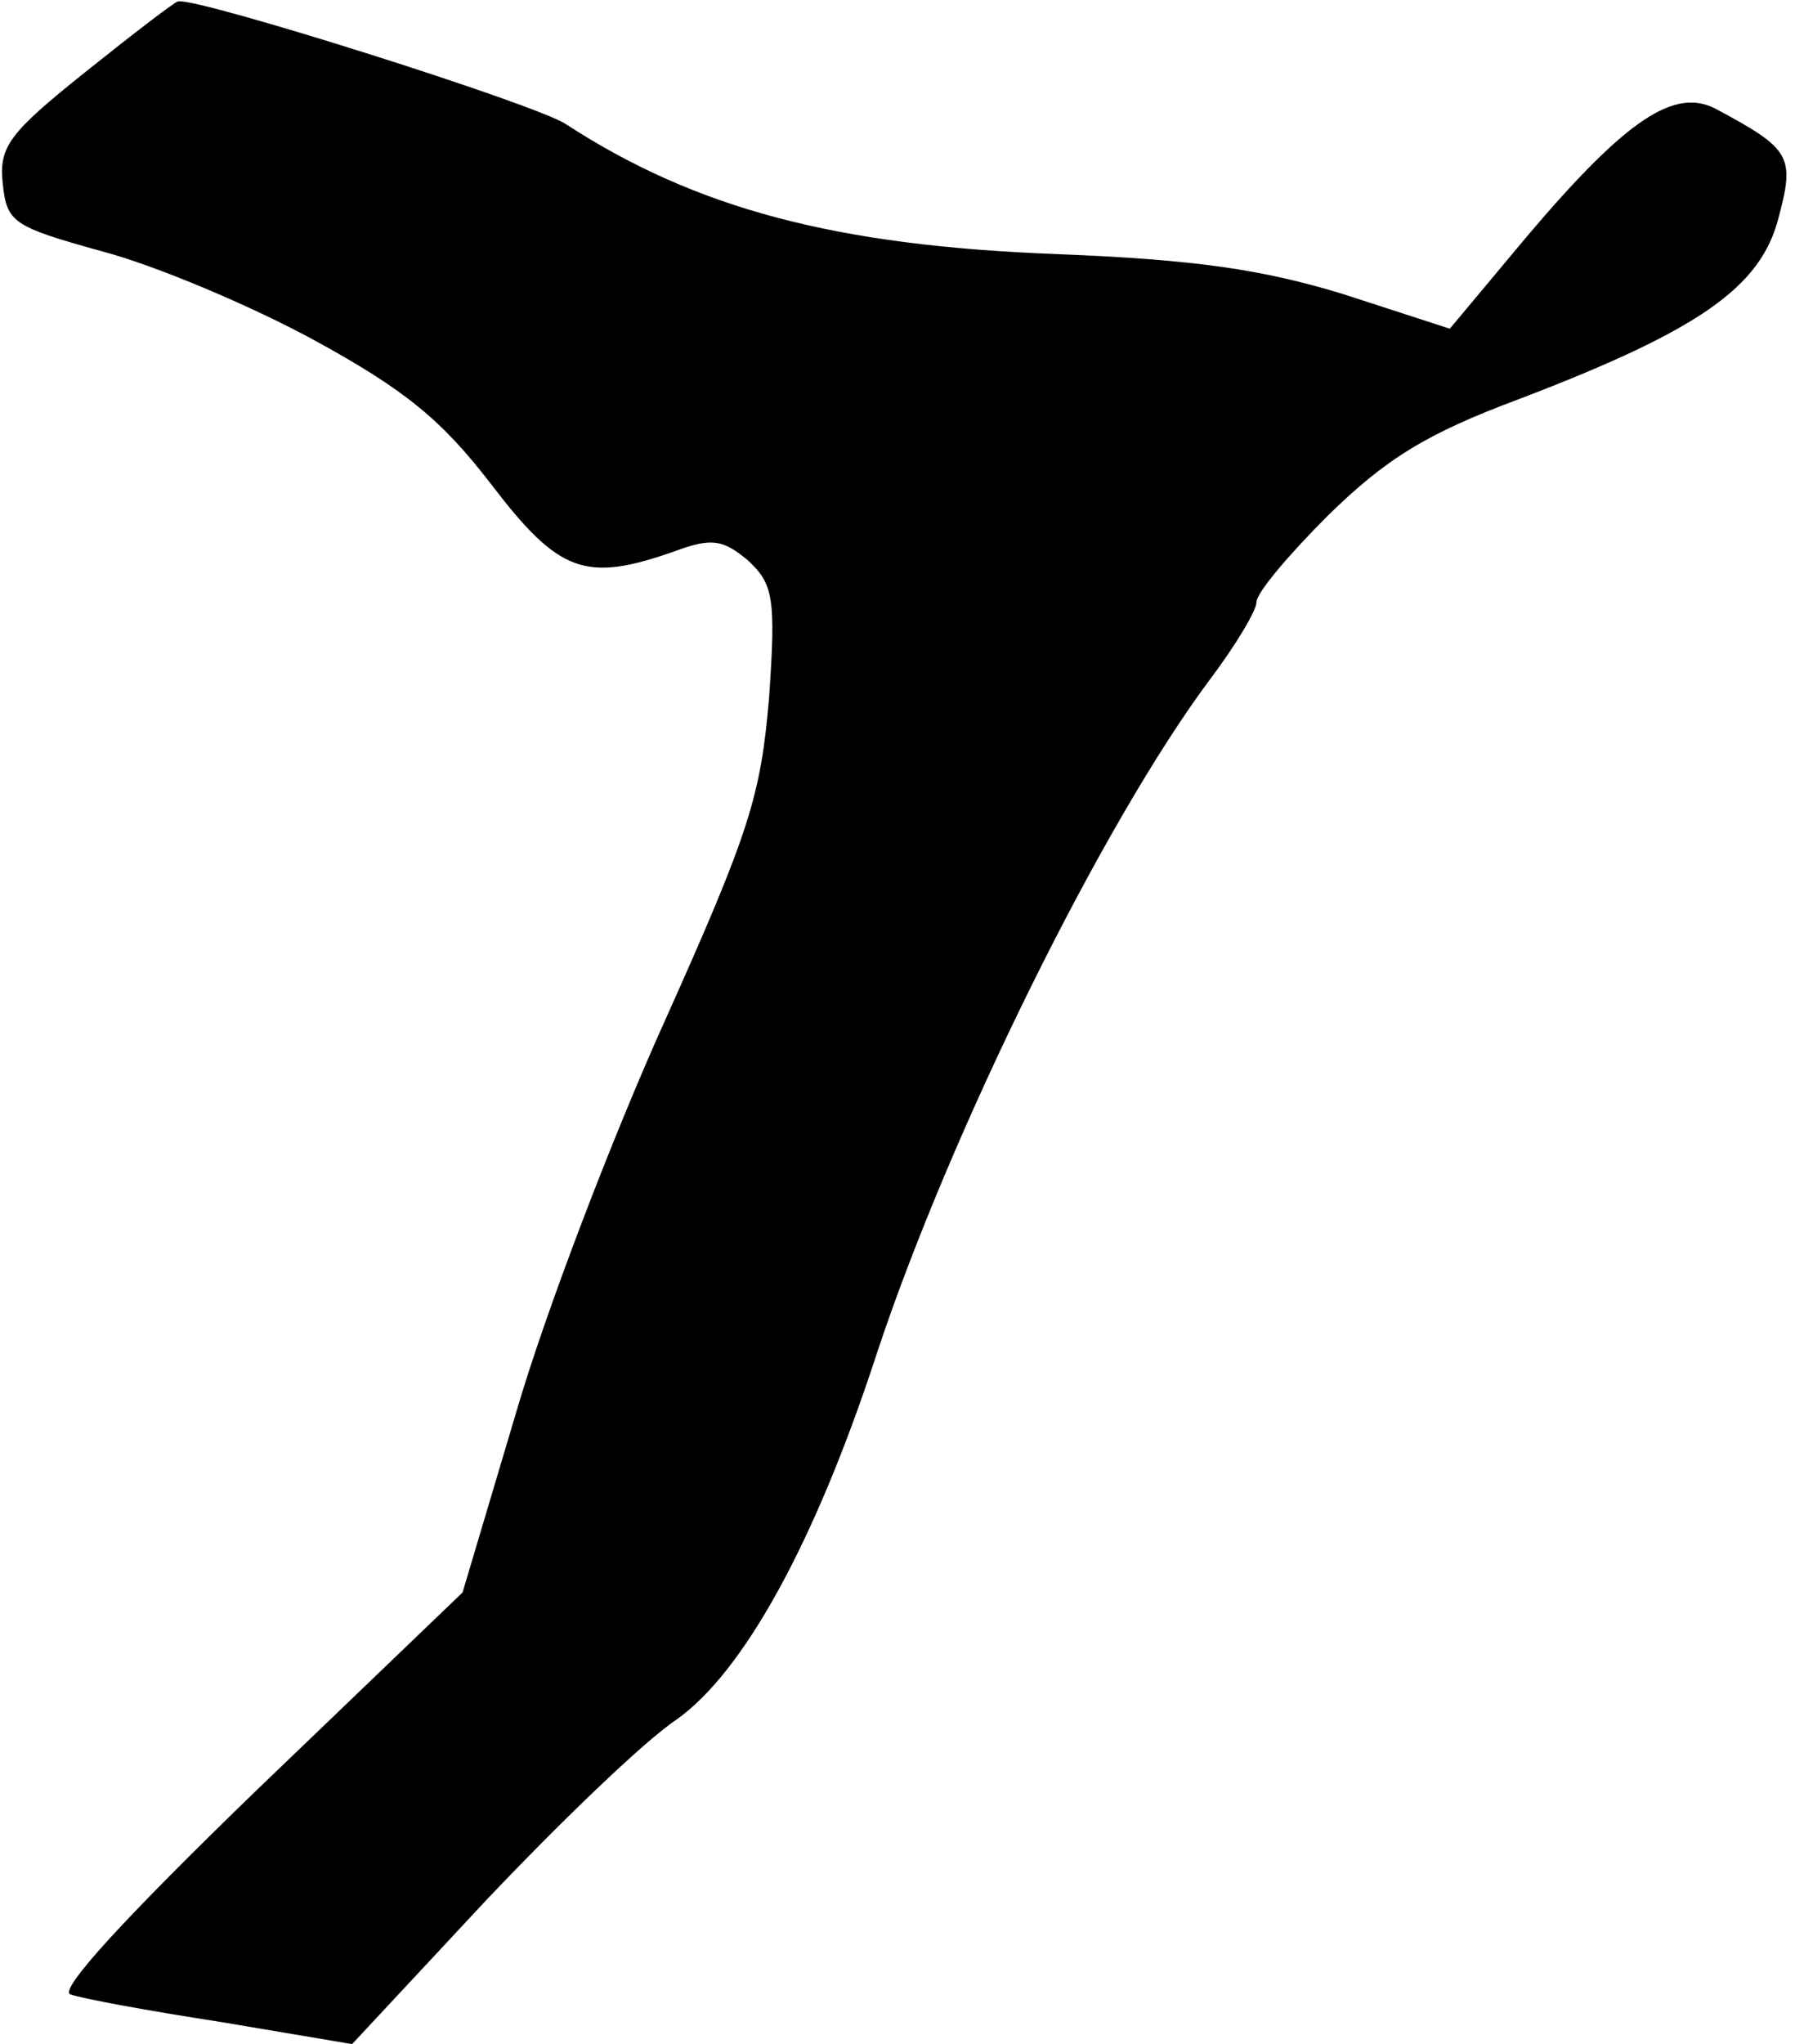 <?xml version="1.0" standalone="no"?>
<!DOCTYPE svg PUBLIC "-//W3C//DTD SVG 20010904//EN"
 "http://www.w3.org/TR/2001/REC-SVG-20010904/DTD/svg10.dtd">
<svg version="1.0" xmlns="http://www.w3.org/2000/svg"
 width="130pt" height="148pt" viewBox="0 0 130 148"
 preserveAspectRatio="xMidYMid meet">
<g transform="translate(0,148) scale(0.1,-0.1)"
fill="#000000" stroke="none">
<path fill="#000000" stroke="none" d="M62 1428 c-55 -44 -63 -54 -60 -81 3
-28 7 -31 72 -49 38 -10 107 -39 153 -64 66 -36 93 -58 129 -105 49 -64 68
-71 133 -48 27 10 35 8 53 -7 18 -17 20 -27 15 -99 -6 -71 -14 -97 -75 -233
-38 -84 -87 -212 -108 -284 l-39 -131 -149 -143 c-94 -91 -144 -145 -135 -148
8 -3 57 -12 109 -20 l95 -16 96 103 c53 56 115 116 139 132 48 34 100 127 145
265 53 160 164 385 242 489 18 24 33 49 33 55 0 7 24 35 52 63 42 41 71 59
138 84 131 50 175 81 188 131 12 45 9 50 -45 79 -30 16 -65 -7 -137 -92 l-56
-67 -77 25 c-59 18 -107 25 -207 29 -161 6 -262 33 -356 94 -20 14 -267 92
-281 89 -2 0 -32 -23 -67 -51z"/>
</g>
</svg>
